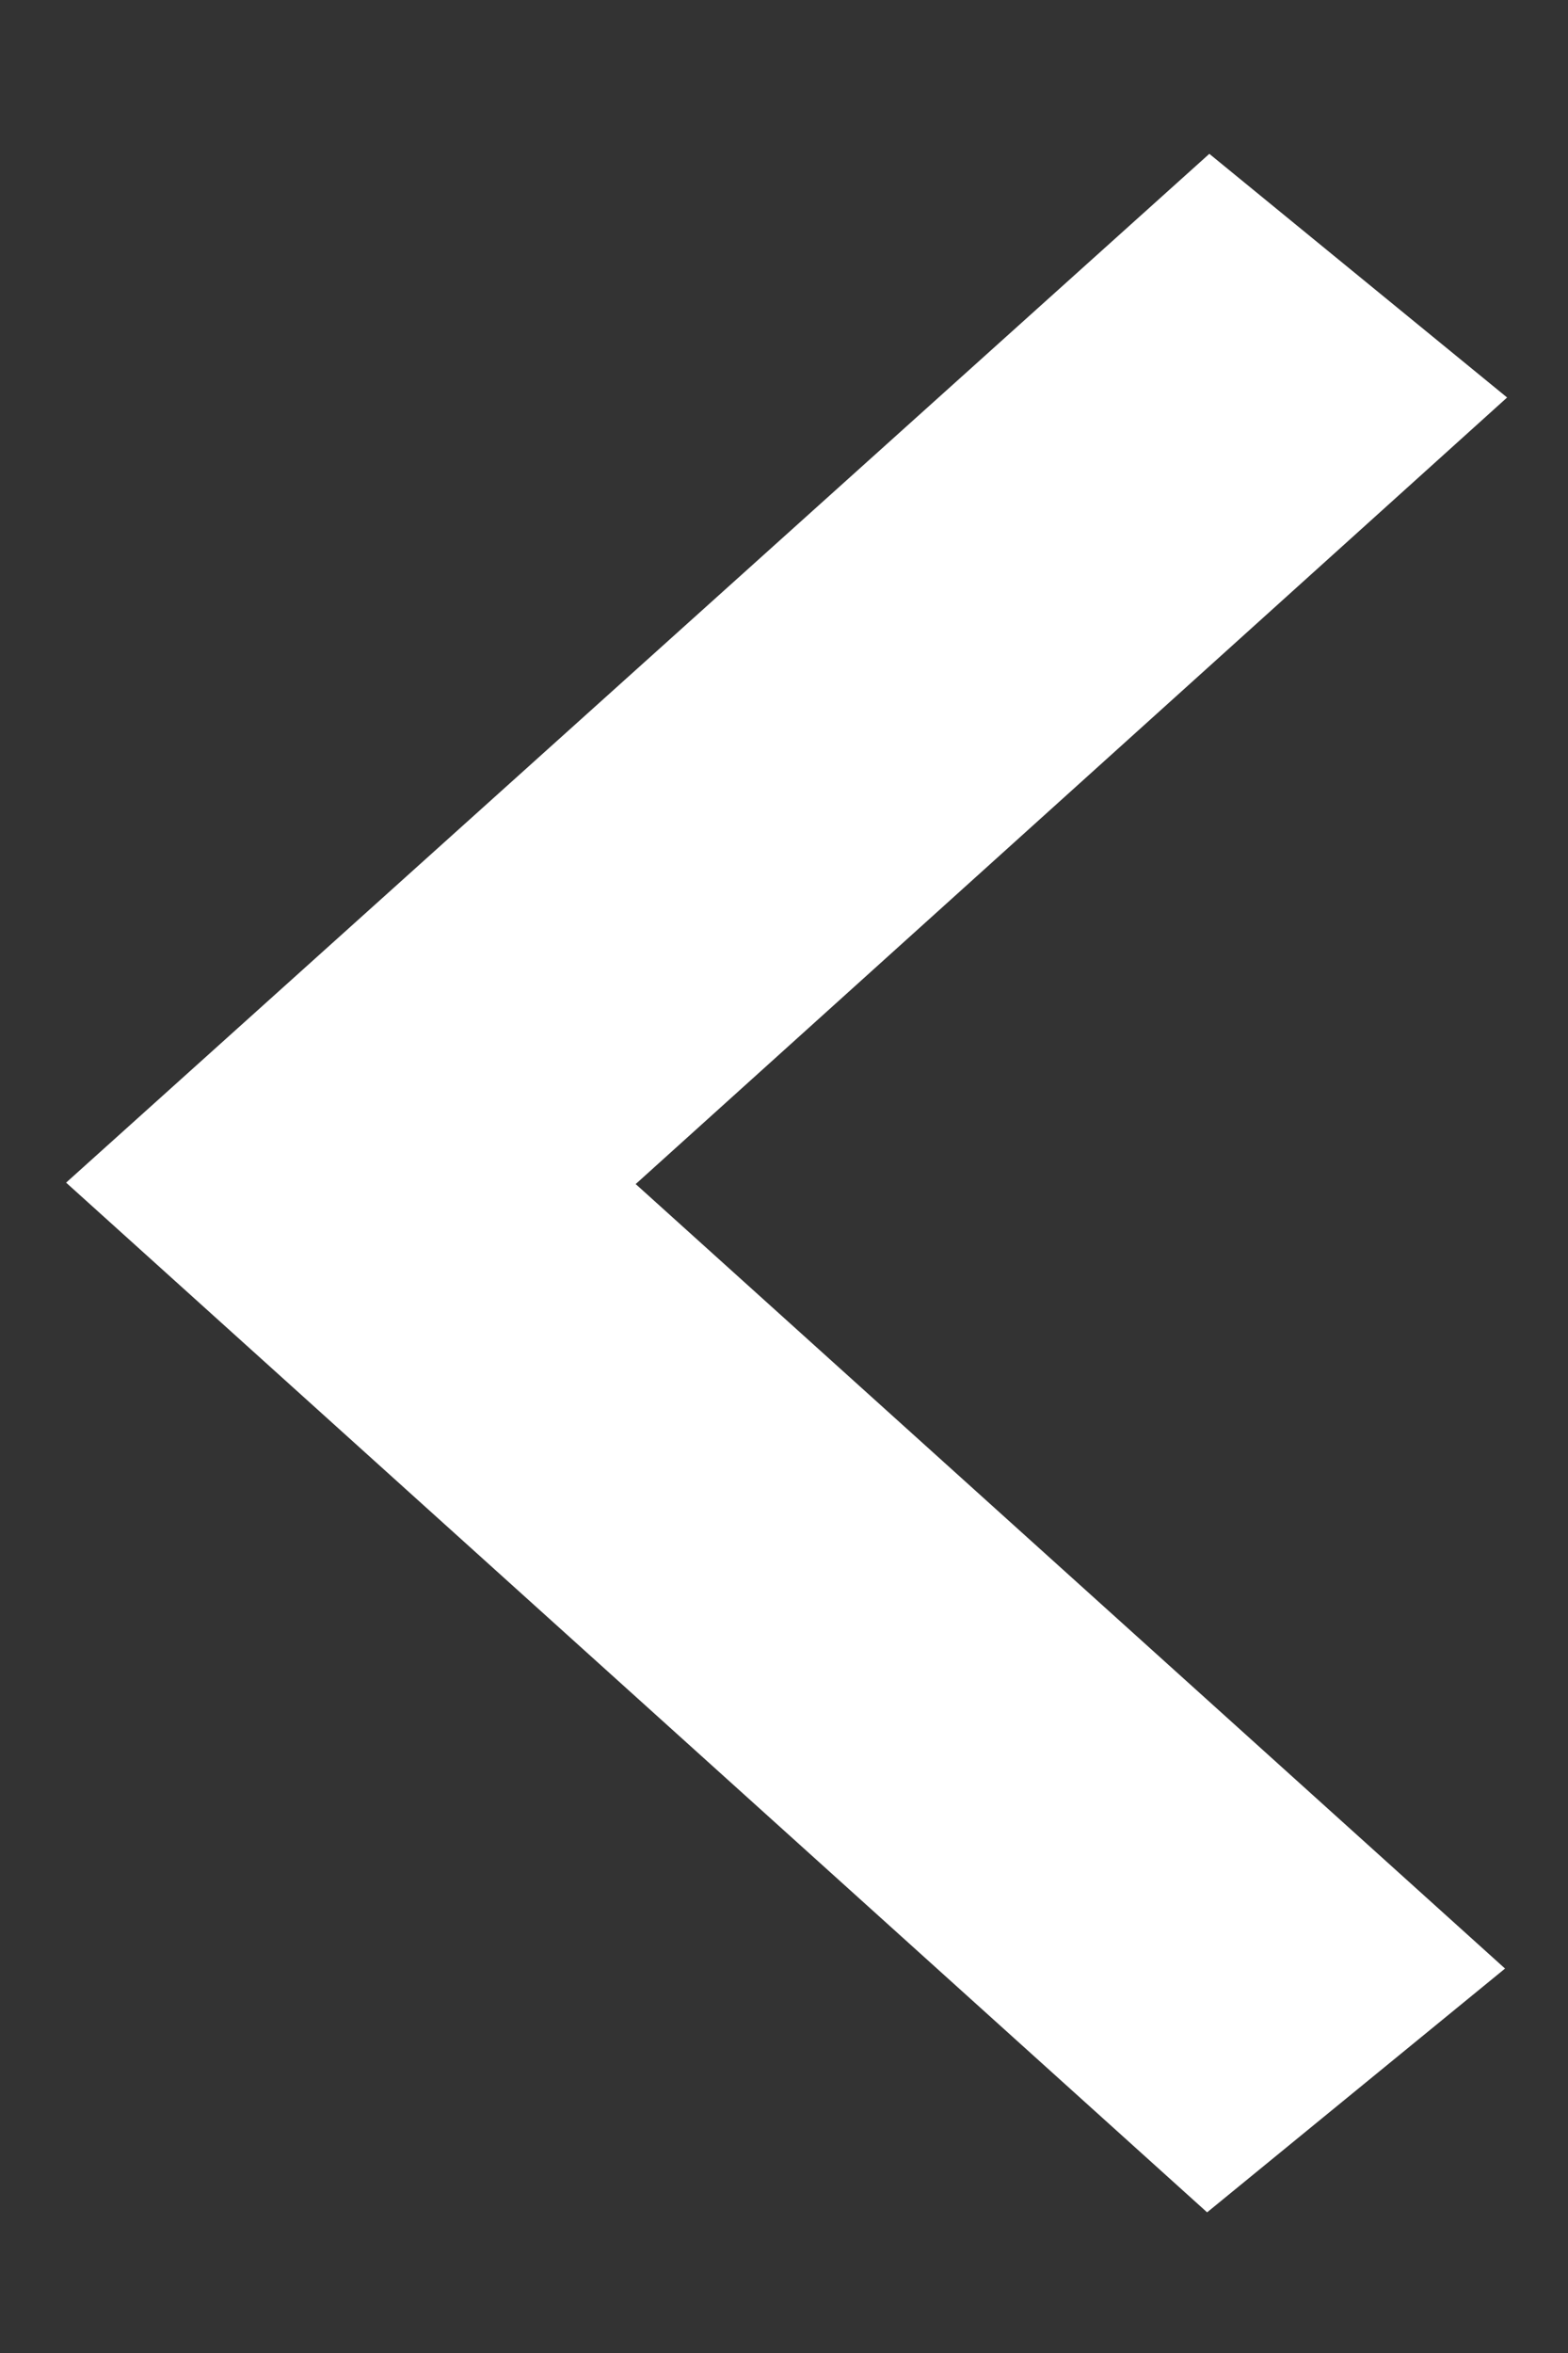 <svg width="6" height="9" viewBox="0 0 6 9" fill="none" xmlns="http://www.w3.org/2000/svg">
<rect x="0" y="0" width="6" height="9" fill="#333333" stroke="none"/>
<path fill-rule="evenodd" clip-rule="evenodd" d="M4.643 1.247L5 1.539L1.686 4.529L4.992 7.511L4.635 7.803L1 4.524L4.643 1.247Z" fill="white" stroke="white"/>
</svg>
